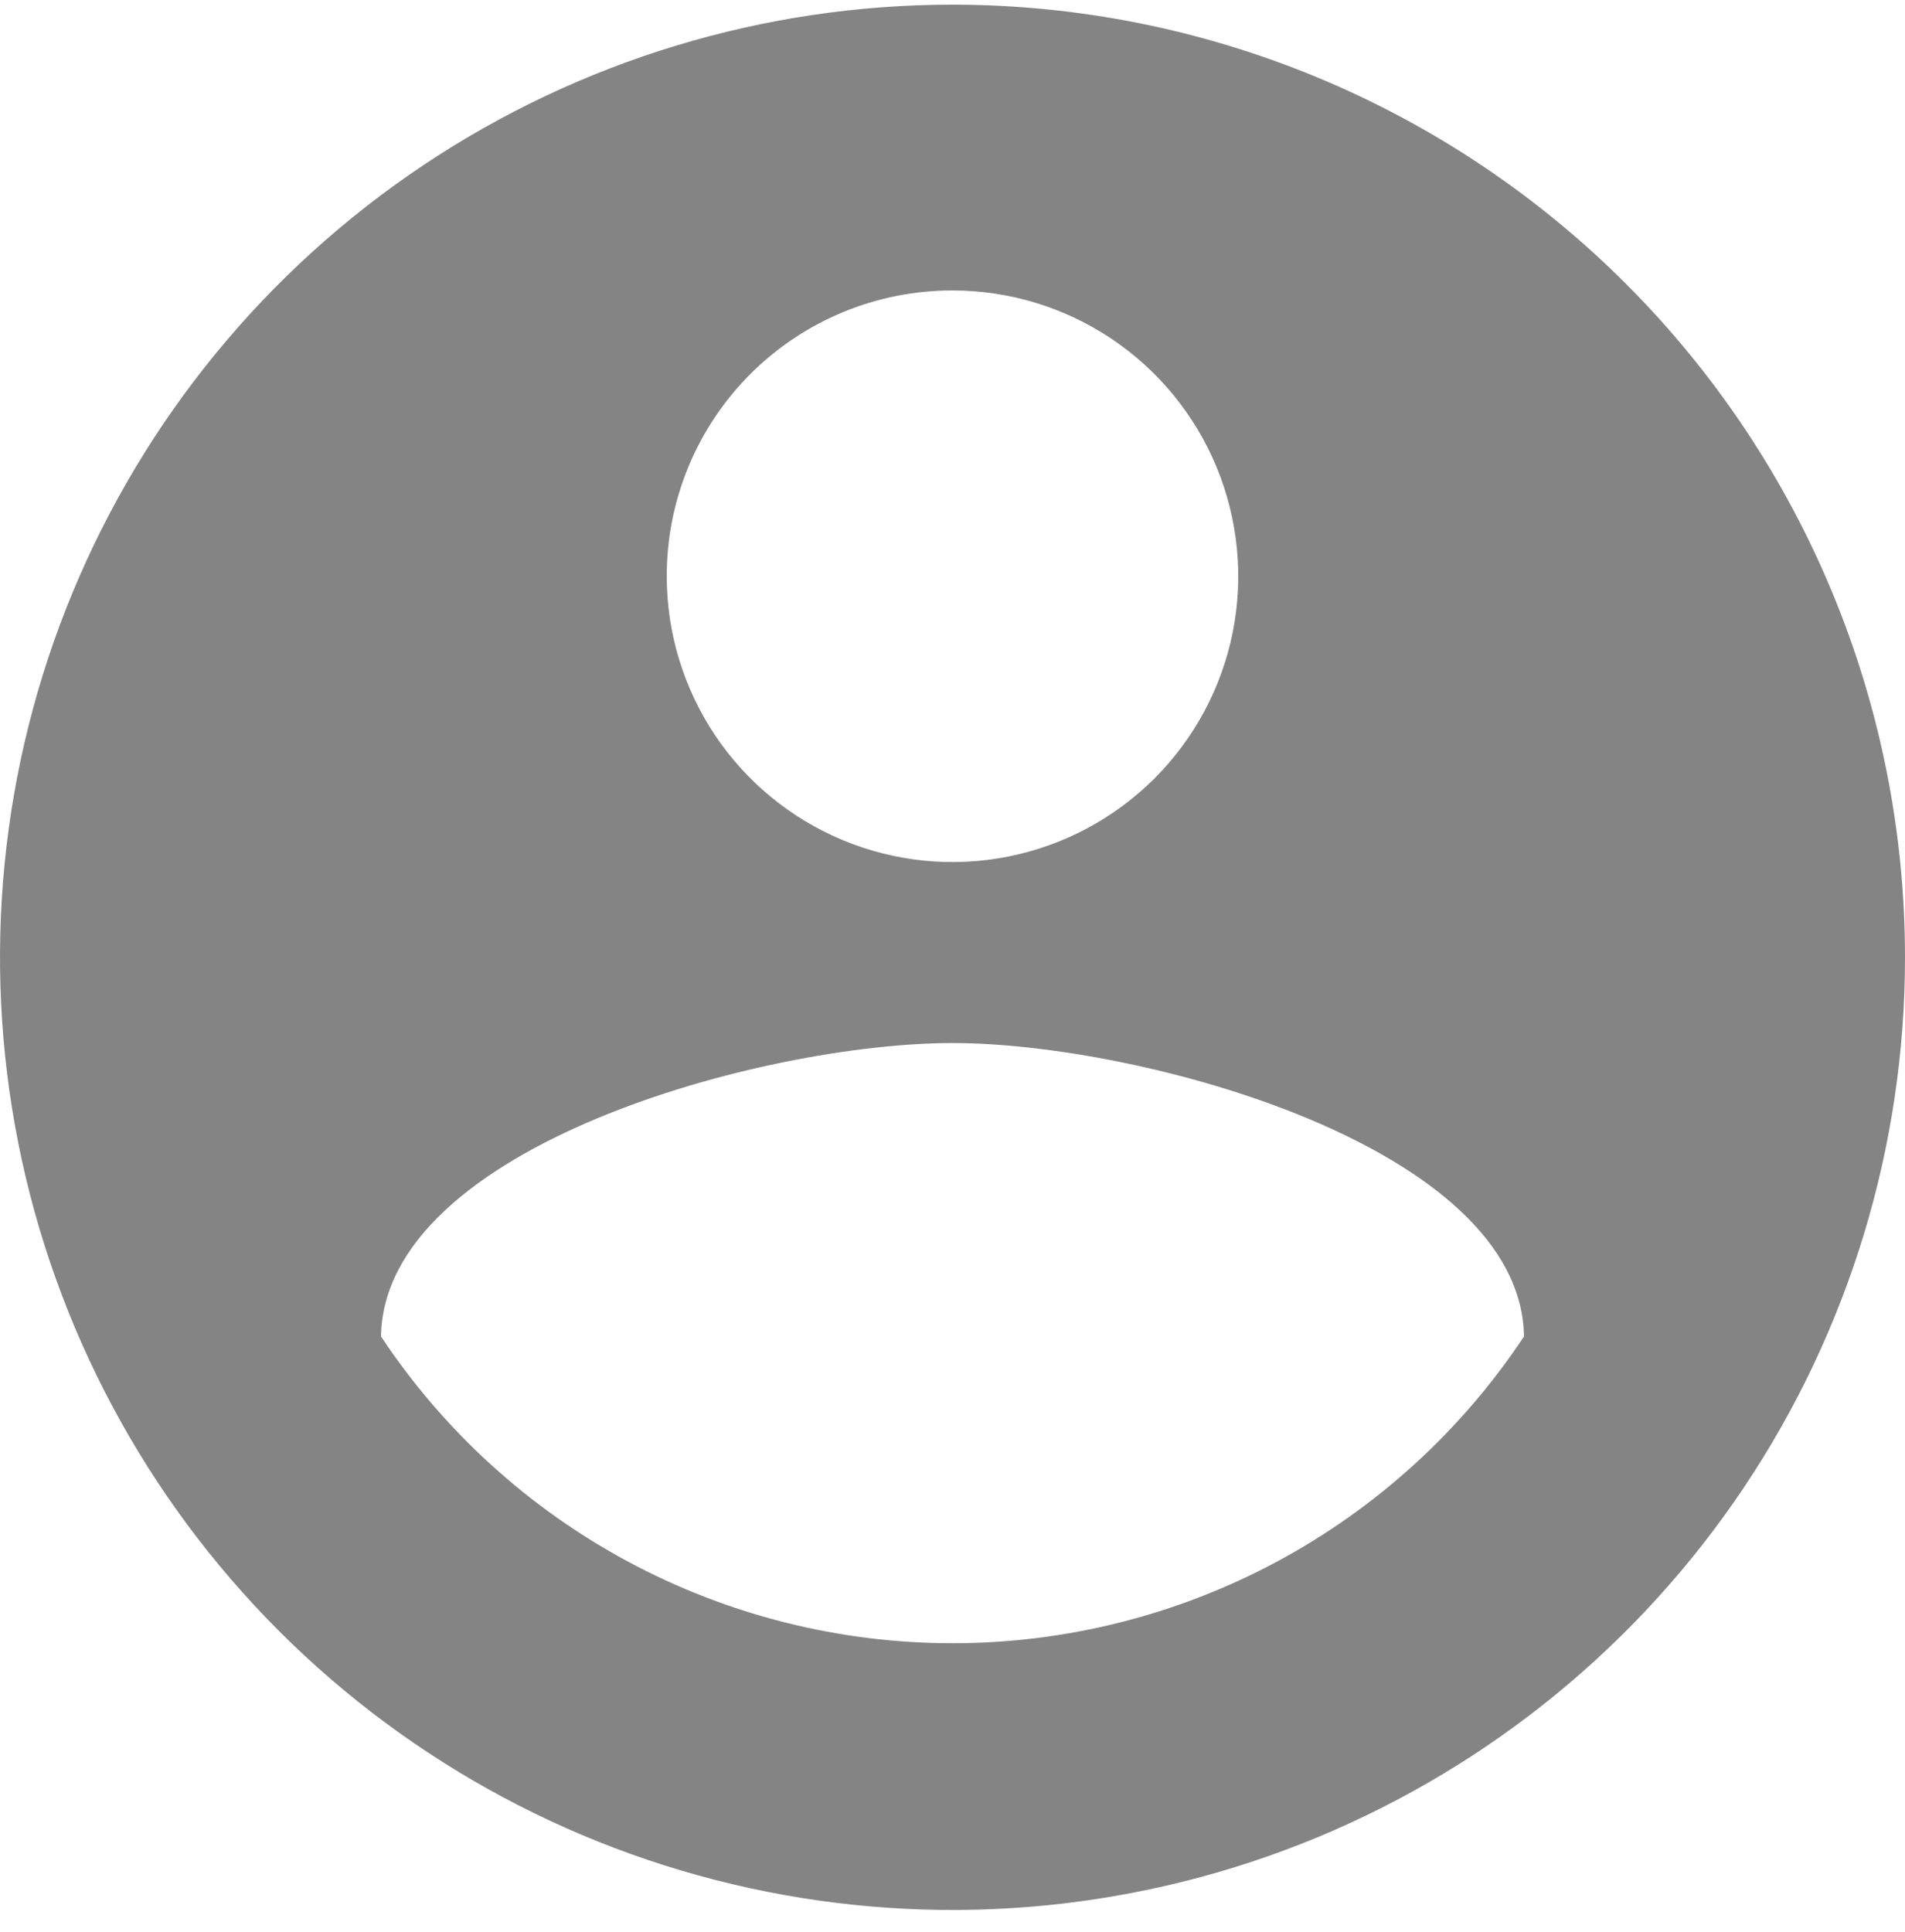 <svg width="72" height="73" viewBox="0 0 72 73" fill="none" xmlns="http://www.w3.org/2000/svg">
<path d="M36 0.176C28.88 0.176 21.92 2.287 15.999 6.243C10.079 10.199 5.465 15.821 2.74 22.399C0.016 28.978 -0.697 36.216 0.692 43.199C2.081 50.183 5.509 56.597 10.544 61.632C15.579 66.667 21.993 70.095 28.977 71.484C35.96 72.873 43.199 72.16 49.777 69.436C56.355 66.711 61.977 62.097 65.933 56.177C69.889 50.256 72 43.296 72 36.176C71.997 26.629 68.203 17.474 61.452 10.724C54.702 3.973 45.547 0.179 36 0.176ZM36 10.976C38.136 10.976 40.224 11.609 42 12.796C43.776 13.983 45.16 15.67 45.978 17.643C46.795 19.616 47.009 21.788 46.593 23.883C46.176 25.978 45.147 27.902 43.637 29.413C42.126 30.923 40.202 31.952 38.107 32.368C36.012 32.785 33.84 32.571 31.867 31.754C29.894 30.936 28.207 29.552 27.02 27.776C25.833 26 25.2 23.912 25.2 21.776C25.198 20.357 25.476 18.952 26.018 17.641C26.561 16.33 27.356 15.138 28.359 14.135C29.362 13.132 30.554 12.336 31.865 11.794C33.176 11.252 34.581 10.974 36 10.976ZM36 62.096C31.723 62.096 27.512 61.037 23.743 59.015C19.974 56.992 16.765 54.068 14.4 50.504C14.508 43.34 28.8 39.416 36 39.416C43.164 39.416 57.492 43.34 57.6 50.504C55.236 54.068 52.026 56.992 48.257 59.015C44.488 61.037 40.277 62.096 36 62.096Z" fill="#848484"/>
</svg>
